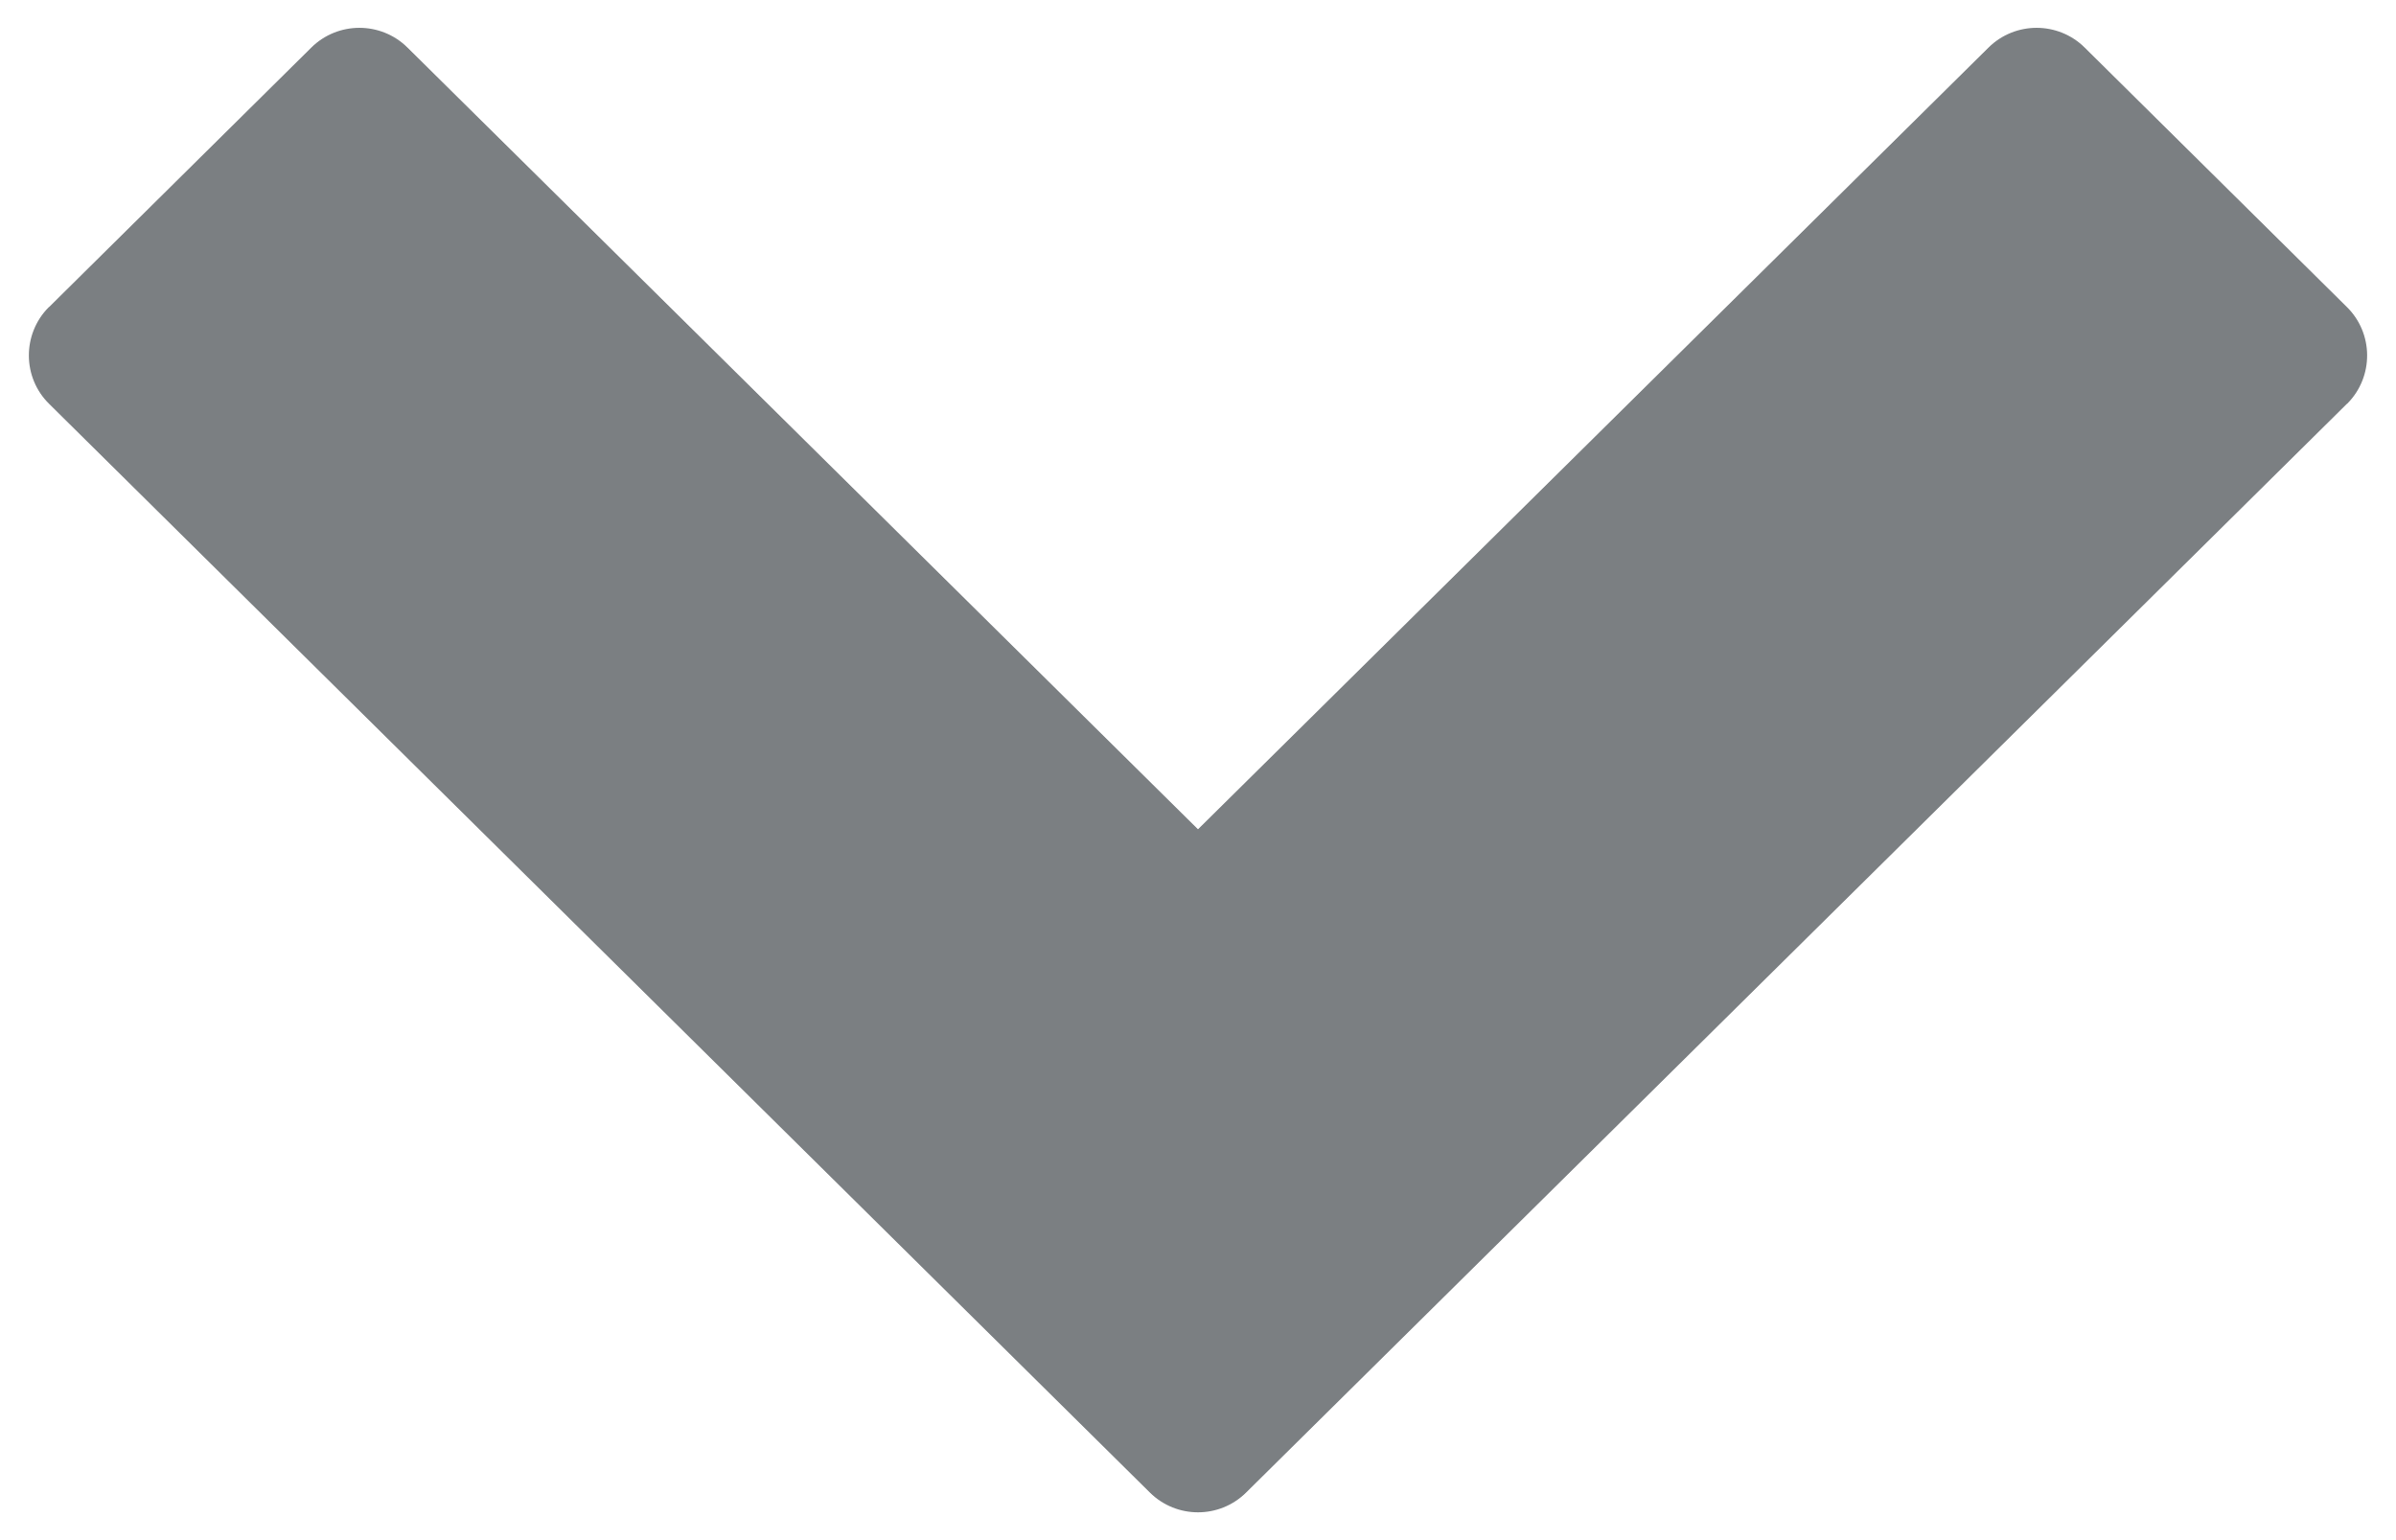 <?xml version="1.0" encoding="UTF-8"?>
<svg width="14px" height="9px" viewBox="0 0 14 9" version="1.1" xmlns="http://www.w3.org/2000/svg" xmlns:xlink="http://www.w3.org/1999/xlink">
    <!-- Generator: Sketch 52.6 (67491) - http://www.bohemiancoding.com/sketch -->
    <title>icon-下拉</title>
    <desc>Created with Sketch.</desc>
    <g id="icon-下拉" stroke="none" stroke-width="1" fill="none" fill-rule="evenodd">
        <path d="M7,4.846 L11.619,0.278 C11.775,0.124 12.025,0.124 12.181,0.278 L13.712,1.793 C13.87,1.948 13.871,2.201 13.716,2.358 C13.715,2.359 13.713,2.36 13.712,2.361 L7.281,8.722 C7.125,8.876 6.875,8.876 6.719,8.722 L0.288,2.361 C0.13,2.206 0.129,1.953 0.284,1.796 C0.285,1.795 0.287,1.794 0.288,1.793 L1.819,0.278 C1.975,0.124 2.225,0.124 2.381,0.278 L7,4.846 Z" id="Combined-Shape" fill="#7B7F82"></path>
    </g>
</svg>
